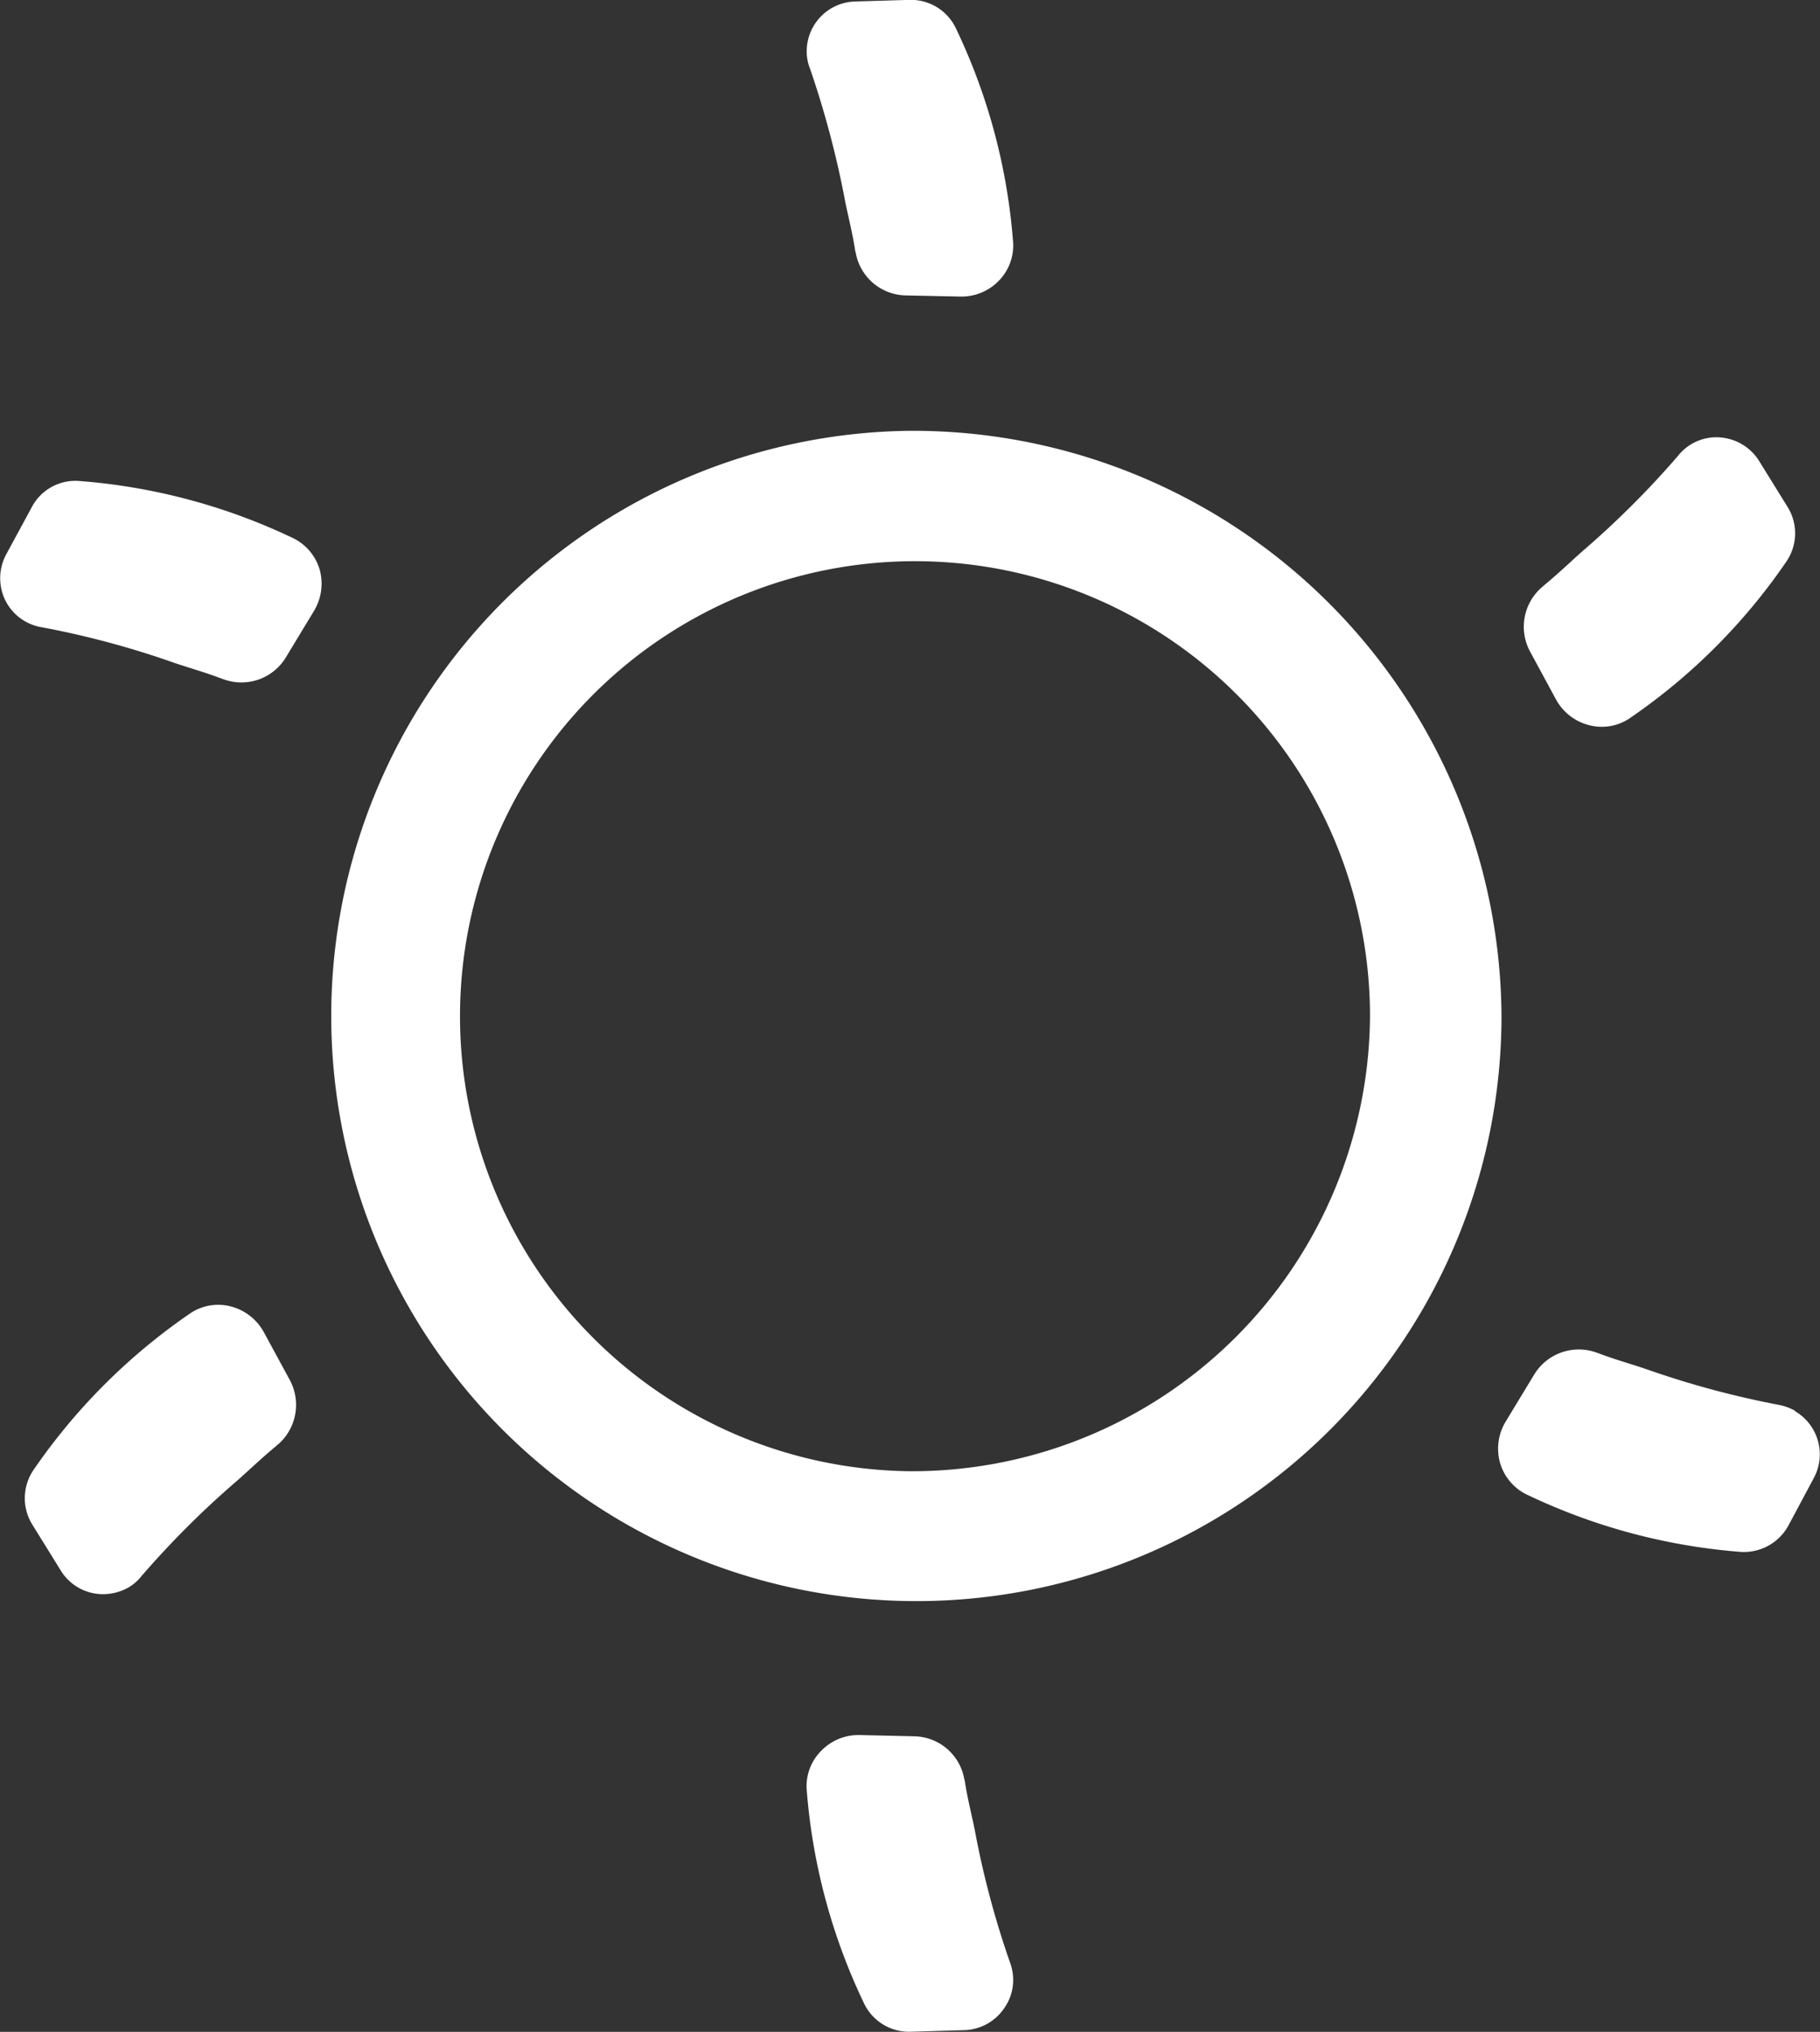 <svg xmlns="http://www.w3.org/2000/svg" width="16" height="17.861" viewBox="0 0 16 17.861">
    <rect x="0" y="0" width="16" height="17.861" fill="#333333" stroke="none"/>
    <defs>
        <style>
            .cls-1{fill:#fff}
        </style>
    </defs>
    <g id="noun_sun" transform="translate(-441.017 -211.714)">
        <g id="Group_573" data-name="Group 573" transform="translate(441.017 211.714)">
            <g id="Group_572" data-name="Group 572">
                <path id="Path_1018" d="M30.463 25.266a5.144 5.144 0 1 0 5.2 5.143 5.176 5.176 0 0 0-5.2-5.143zm0 9.146a4 4 0 1 1 4.044-4 4.027 4.027 0 0 1-4.044 4z" class="cls-1" data-name="Path 1018" transform="translate(-22.463 -21.479)"/>
                <path id="Path_1019" d="M46.369 10.479c.029.145.061.263.088.43 0 .012.005.019.007.033a.456.456 0 0 0 .441.369l.478.01a.457.457 0 0 0 .335-.136.444.444 0 0 0 .129-.334 5.273 5.273 0 0 0-.505-1.891.438.438 0 0 0-.409-.247l-.476.014a.438.438 0 0 0-.425.437.408.408 0 0 0 .031.159 8.323 8.323 0 0 1 .306 1.156z" class="cls-1" data-name="Path 1019" transform="translate(-38.94 -8.714)"/>
                <path id="Path_1020" d="M47.507 80.726c-.029-.146-.061-.263-.088-.429 0-.012-.005-.02-.007-.033a.455.455 0 0 0-.442-.37l-.478-.011a.456.456 0 0 0-.335.137.441.441 0 0 0-.13.332 5.286 5.286 0 0 0 .506 1.892.438.438 0 0 0 .409.247l.476-.014a.439.439 0 0 0 .351-.2.425.425 0 0 0 .074-.242.447.447 0 0 0-.03-.159 7.883 7.883 0 0 1-.306-1.15z" class="cls-1" data-name="Path 1020" transform="translate(-38.936 -64.631)"/>
                <path id="Path_1021" d="M15.829 29.155a.45.45 0 0 0-.226-.278 5.293 5.293 0 0 0-1.891-.507.433.433 0 0 0-.416.231l-.227.419a.443.443 0 0 0-.005.4.437.437 0 0 0 .326.237 7.828 7.828 0 0 1 1.154.31c.14.048.258.079.415.138.011.005.02.006.031.011a.457.457 0 0 0 .543-.2l.247-.408a.465.465 0 0 0 .049-.353z" class="cls-1" data-name="Path 1021" transform="translate(-13.017 -24.142)"/>
                <path id="Path_1022" d="M77.23 64.4a.458.458 0 0 0-.152-.054 8.072 8.072 0 0 1-1.155-.312c-.14-.048-.259-.079-.416-.138l-.031-.011a.459.459 0 0 0-.542.2l-.248.409a.46.46 0 0 0-.051.359.449.449 0 0 0 .226.278 5.3 5.3 0 0 0 1.891.509.446.446 0 0 0 .419-.231l.225-.421a.439.439 0 0 0-.167-.585z" class="cls-1" data-name="Path 1022" transform="translate(-61.449 -51.998)"/>
                <path id="Path_1023" d="M16.071 62.464a.463.463 0 0 0-.286-.223.44.44 0 0 0-.352.055 5.3 5.3 0 0 0-1.387 1.384.441.441 0 0 0-.009.478l.251.405a.435.435 0 0 0 .345.206.455.455 0 0 0 .247-.057.412.412 0 0 0 .12-.105 8.072 8.072 0 0 1 .847-.843c.112-.1.2-.185.327-.291a.225.225 0 0 1 .025-.021.461.461 0 0 0 .1-.568z" class="cls-1" data-name="Path 1023" transform="translate(-13.753 -50.756)"/>
                <path id="Path_1024" d="M75.885 28.956a.459.459 0 0 0 .287.222.439.439 0 0 0 .353-.056 5.266 5.266 0 0 0 1.385-1.384.439.439 0 0 0 .01-.476l-.252-.407a.442.442 0 0 0-.345-.206.429.429 0 0 0-.368.163 8 8 0 0 1-.847.844c-.112.1-.2.186-.327.291l-.024.021a.459.459 0 0 0-.1.567z" class="cls-1" data-name="Path 1024" transform="translate(-62.204 -22.804)"/>
            </g>
        </g>
    </g>
</svg>
